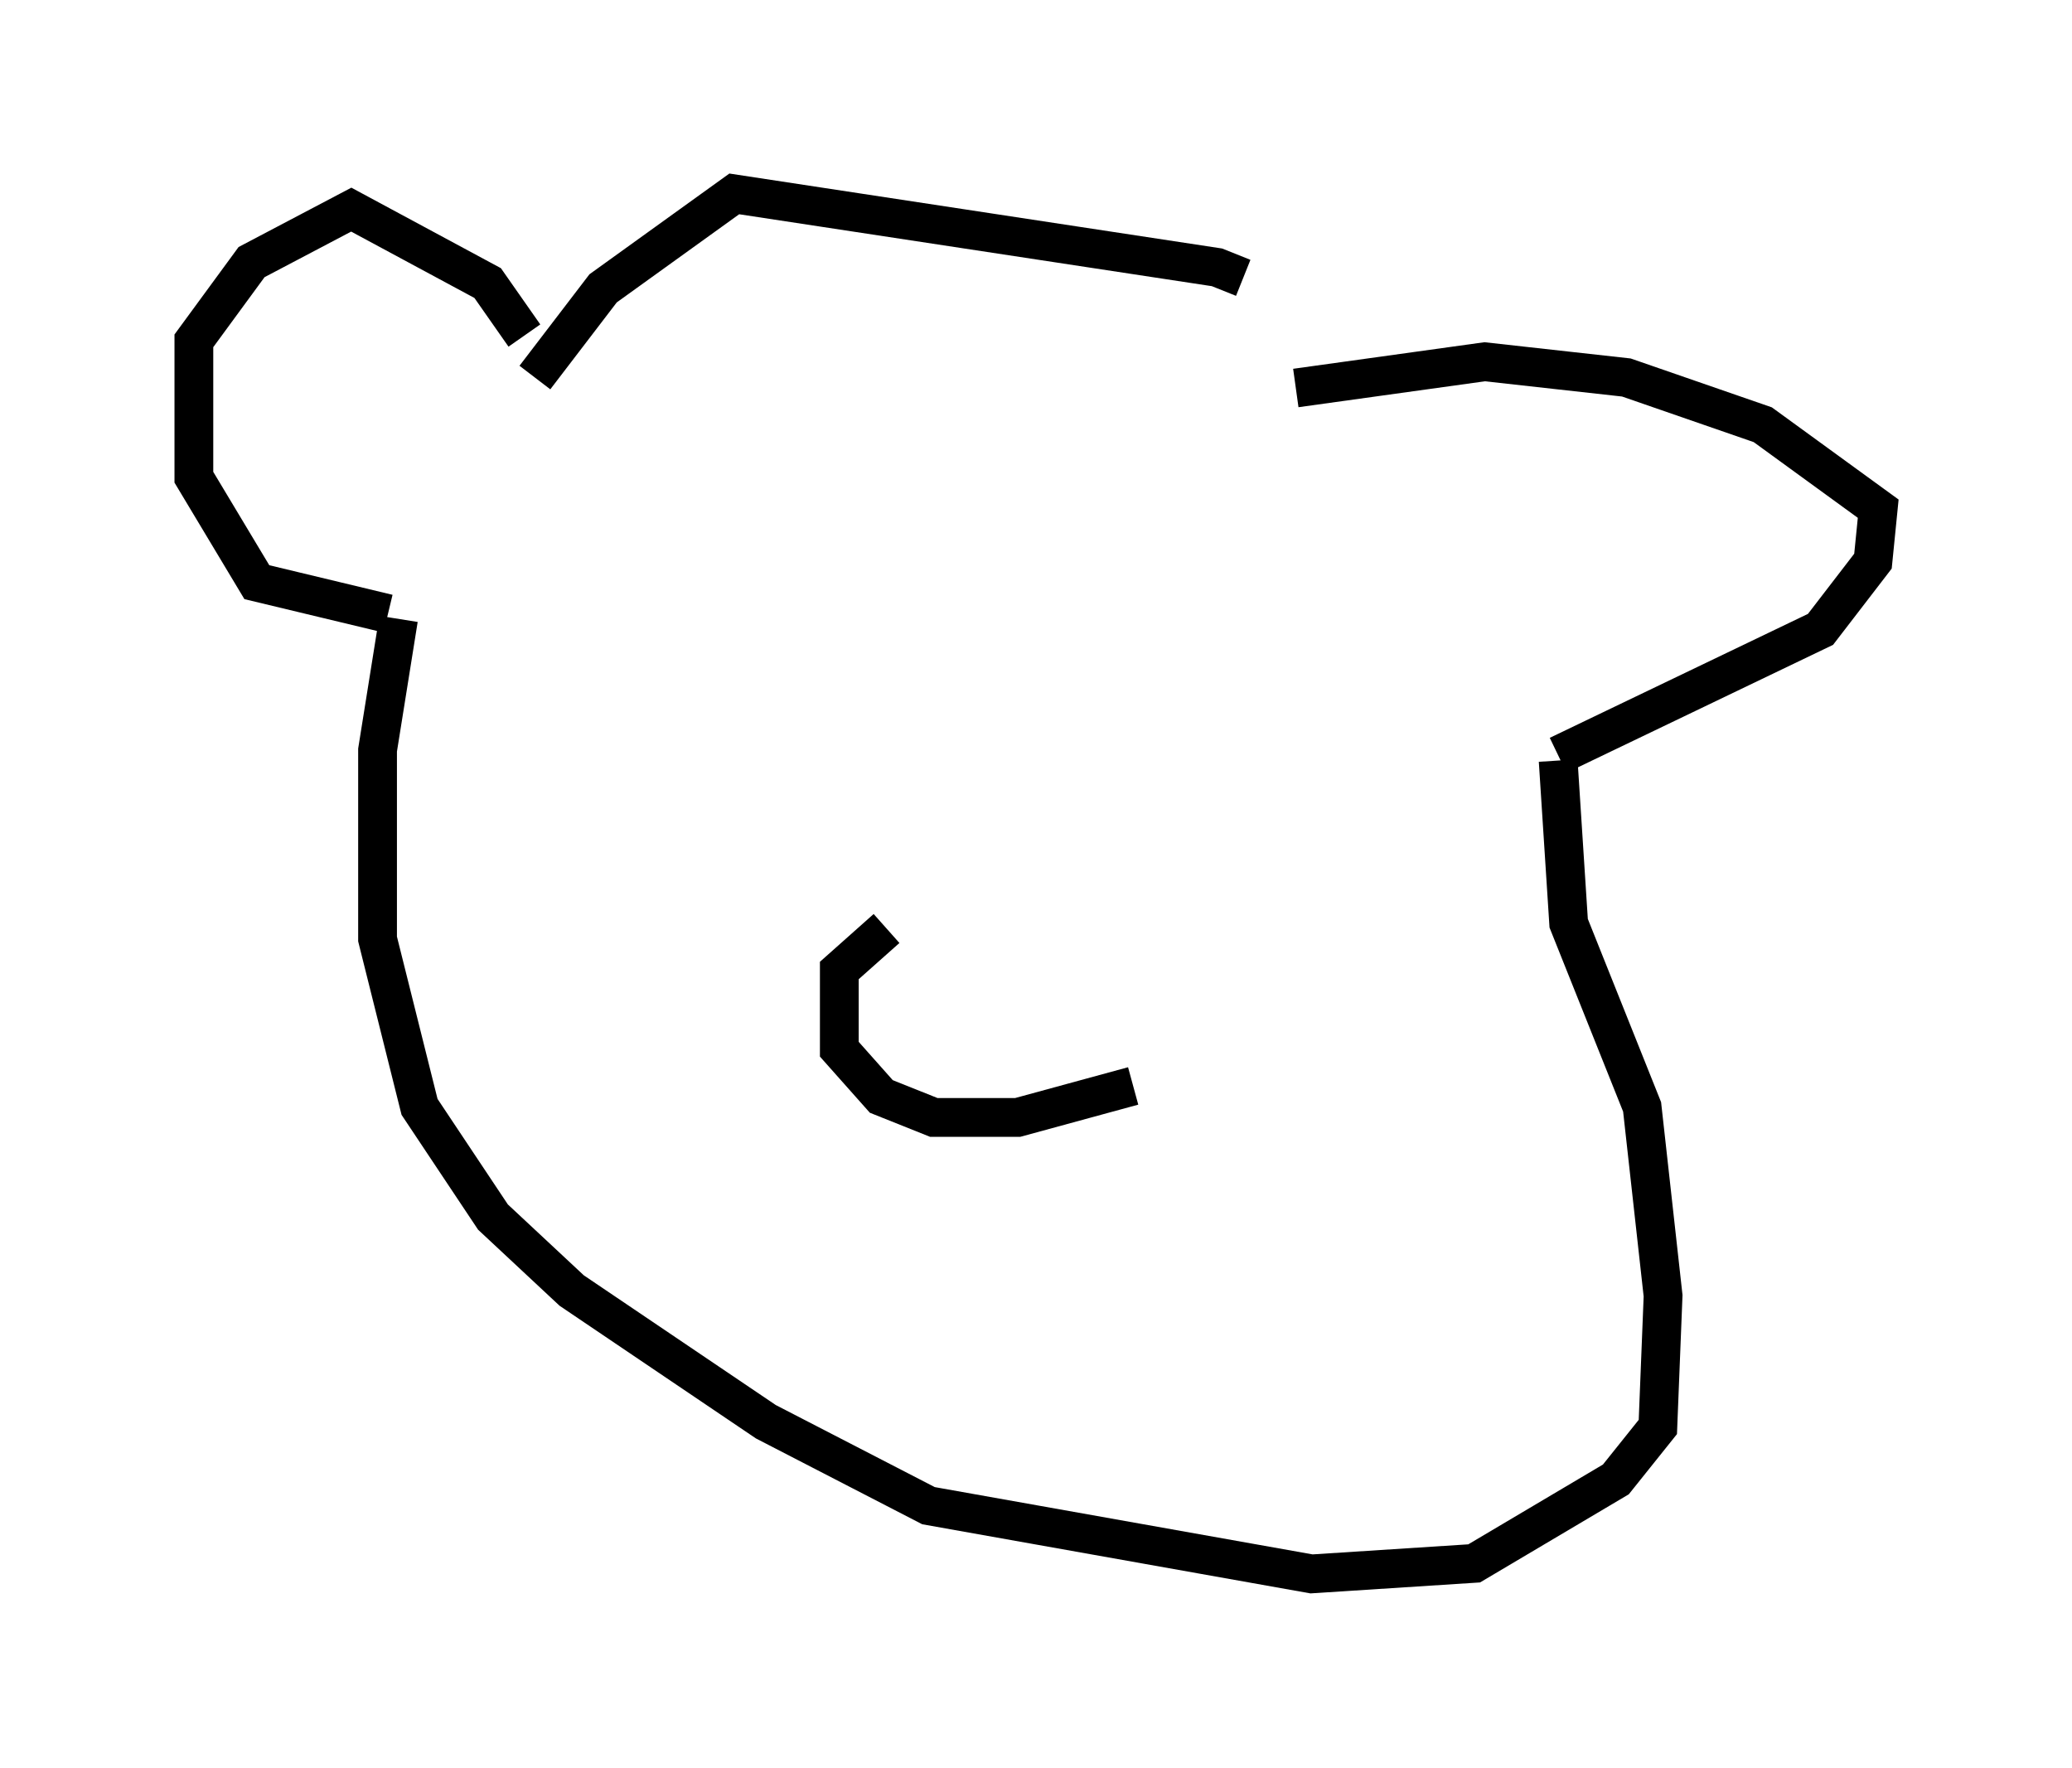 <?xml version="1.0" encoding="utf-8" ?>
<svg baseProfile="full" height="45.588" version="1.1" width="53.437" xmlns="http://www.w3.org/2000/svg" xmlns:ev="http://www.w3.org/2001/xml-events" xmlns:xlink="http://www.w3.org/1999/xlink"><defs /><rect fill="white" height="45.588" width="53.437" x="0" y="0" /><path d="M33.416, 9.871 m-1.353, -2.706 l-0.677, -0.271 -12.449, -1.894 l-3.383, 2.436 -1.759, 2.3 m-0.271, -1.083 l-0.947, -1.353 -3.518, -1.894 l-2.571, 1.353 -1.488, 2.03 l0.0, 3.518 1.624, 2.706 l3.383, 0.812 m0.271, 0.135 l-0.541, 3.383 0.0, 4.871 l1.083, 4.33 1.894, 2.842 l2.03, 1.894 5.007, 3.383 l4.195, 2.165 9.878, 1.759 l4.195, -0.271 3.654, -2.165 l1.083, -1.353 0.135, -3.383 l-0.541, -4.871 -1.894, -4.736 l-0.271, -4.195 m0.0, -0.135 l6.766, -3.248 1.353, -1.759 l0.135, -1.353 -2.977, -2.165 l-3.518, -1.218 -3.654, -0.406 l-4.871, 0.677 m-10.555, 13.938 l-1.218, 1.083 0.0, 2.03 l1.083, 1.218 1.353, 0.541 l2.165, 0.0 2.977, -0.812 " fill="none" stroke="black" stroke-width="1" /></svg>
